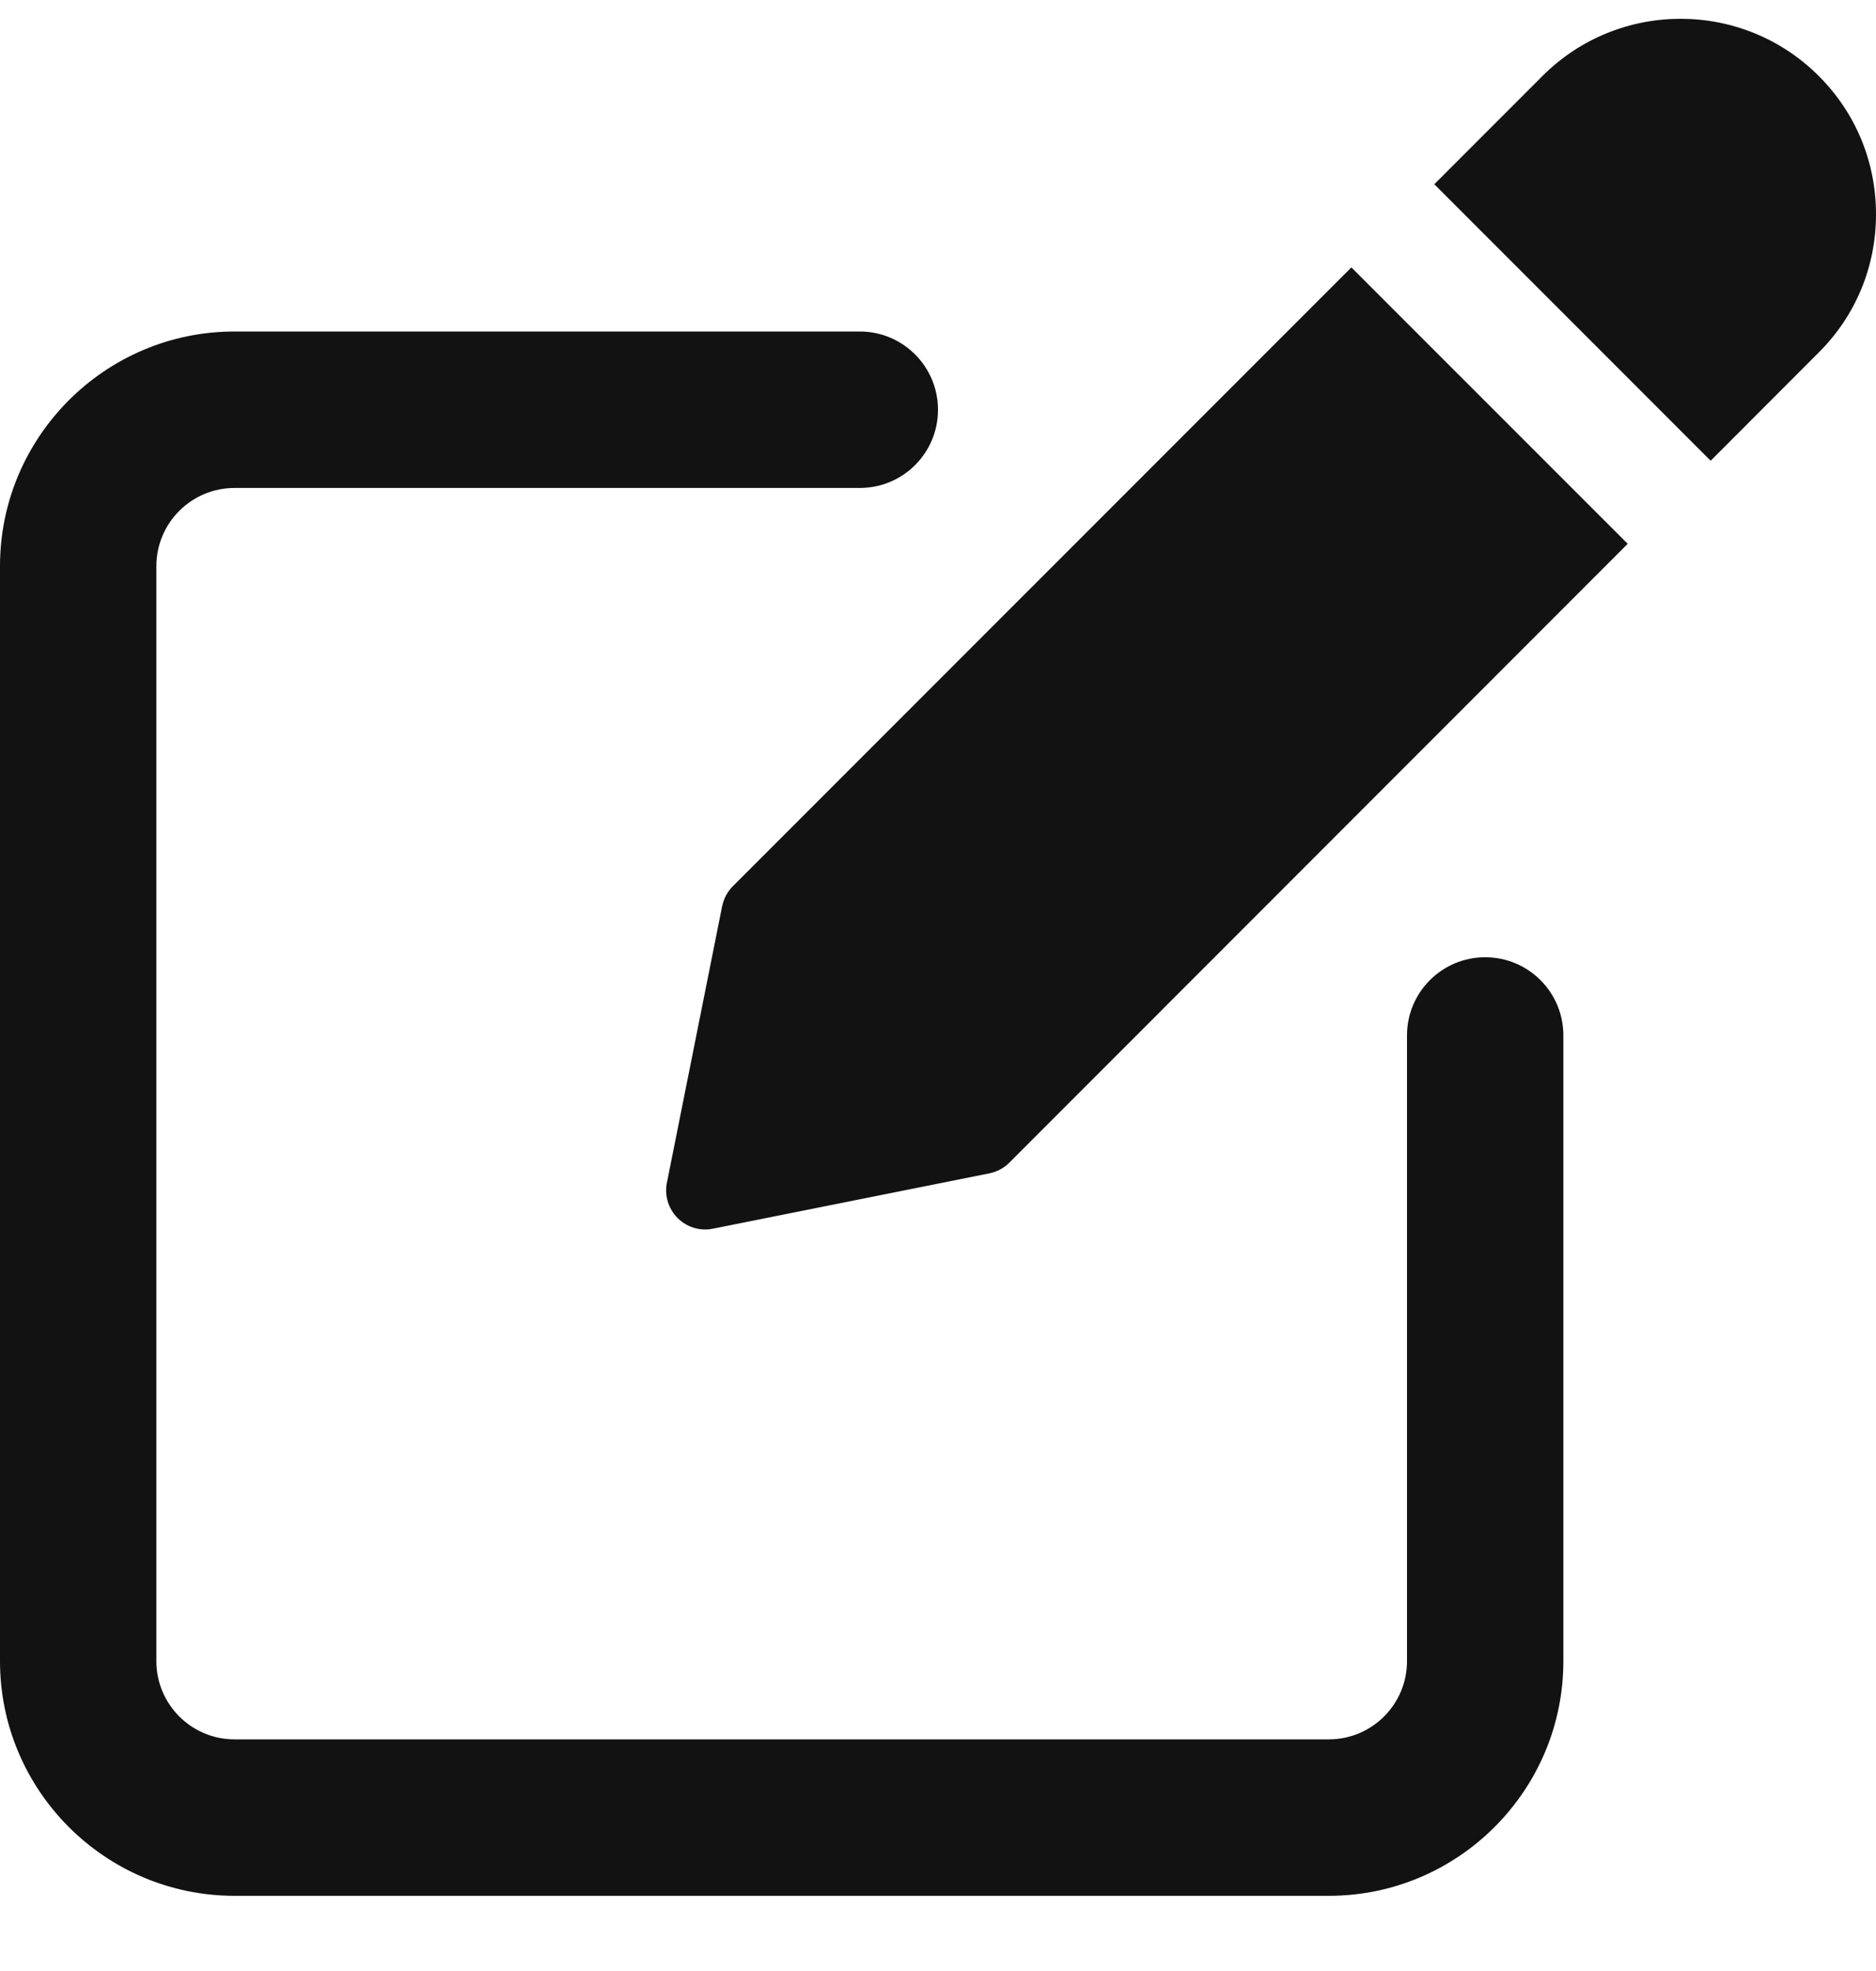 <svg width="20" height="21" viewBox="0 0 20 21" fill="none" xmlns="http://www.w3.org/2000/svg">
<g clip-path="url(#clip0_234_10346)">
<path d="M15.833 10.199C15.373 10.199 15 10.572 15 11.032V17.699C15 18.158 14.627 18.532 14.167 18.532H2.5C2.04 18.532 1.667 18.158 1.667 17.699V6.032C1.667 5.573 2.04 5.199 2.5 5.199H9.167C9.627 5.199 10 4.826 10 4.366C10 3.906 9.627 3.532 9.167 3.532H2.5C1.122 3.532 0 4.654 0 6.032V17.699C0 19.077 1.122 20.199 2.5 20.199H14.167C15.545 20.199 16.667 19.077 16.667 17.699V11.032C16.667 10.571 16.294 10.199 15.833 10.199Z" fill="#121212"/>
<path d="M7.813 9.442C7.755 9.5 7.716 9.574 7.699 9.654L7.11 12.601C7.082 12.738 7.126 12.879 7.224 12.978C7.303 13.057 7.41 13.1 7.519 13.1C7.546 13.1 7.573 13.097 7.601 13.091L10.546 12.502C10.628 12.485 10.702 12.446 10.76 12.388L17.353 5.794L14.407 2.849L7.813 9.442Z" fill="#121212"/>
<path d="M19.39 0.81C18.578 -0.003 17.256 -0.003 16.444 0.81L15.291 1.963L18.237 4.909L19.39 3.755C19.784 3.363 20 2.84 20 2.283C20 1.726 19.784 1.203 19.39 0.81Z" fill="#121212"/>
</g>
<defs>
<clipPath id="clip0_234_10346">
<rect width="20" height="20" fill="white" transform="translate(0 0.2)"/>
</clipPath>
</defs>
</svg>
